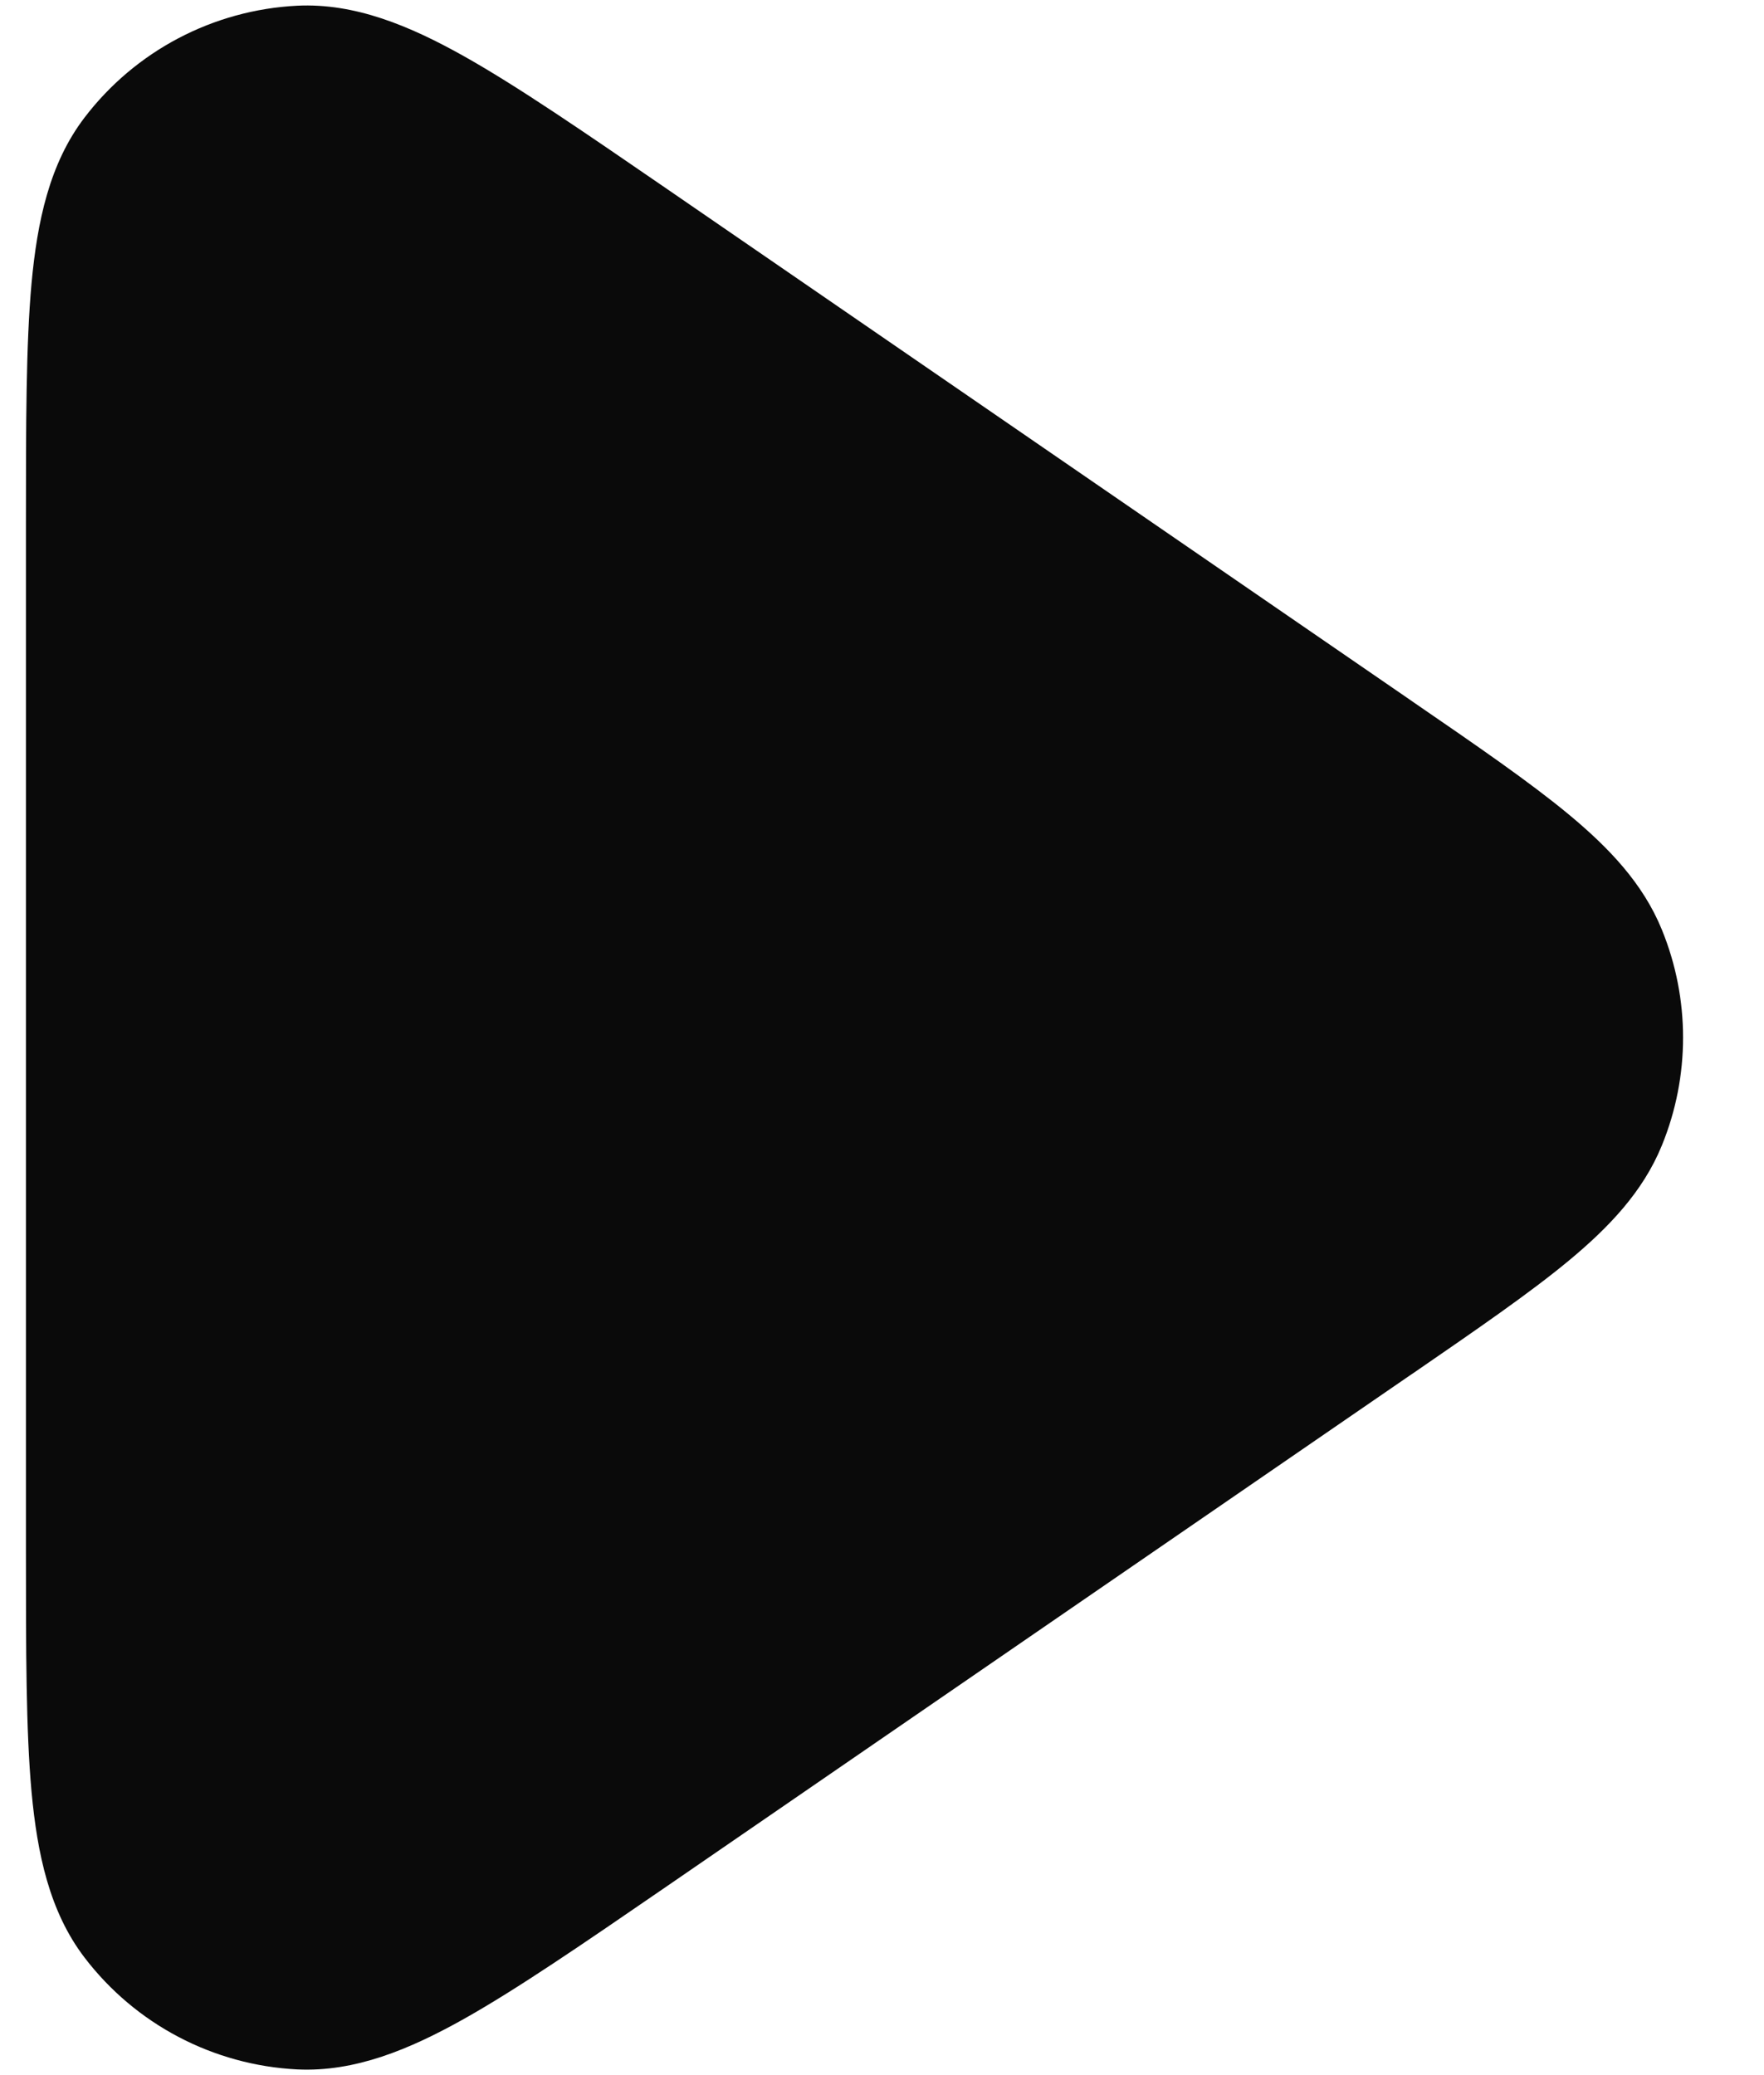 <svg width="17" height="20" viewBox="0 0 17 20" fill="none" xmlns="http://www.w3.org/2000/svg">
<path fill-rule="evenodd" clip-rule="evenodd" d="M2.864 0.055C3.42 0.028 3.947 0.248 4.468 0.54C4.988 0.832 5.621 1.267 6.406 1.806L6.438 1.828L13.589 6.745L13.619 6.766C14.238 7.191 14.744 7.539 15.12 7.851C15.504 8.17 15.834 8.514 16.016 8.961C16.288 9.627 16.288 10.373 16.016 11.039C15.834 11.486 15.504 11.83 15.12 12.149C14.744 12.461 14.238 12.809 13.619 13.235L13.589 13.255L6.438 18.172L6.406 18.194L6.406 18.194C5.621 18.733 4.988 19.168 4.468 19.46C3.947 19.752 3.42 19.972 2.864 19.945C2.055 19.904 1.305 19.51 0.814 18.866C0.476 18.423 0.359 17.864 0.304 17.27C0.25 16.676 0.25 15.908 0.25 14.956V14.956V14.917V5.083V5.044V5.044C0.25 4.092 0.25 3.324 0.304 2.73C0.359 2.136 0.476 1.577 0.814 1.134C1.305 0.49 2.055 0.096 2.864 0.055Z" fill="#0A0A0A"/>
</svg>
